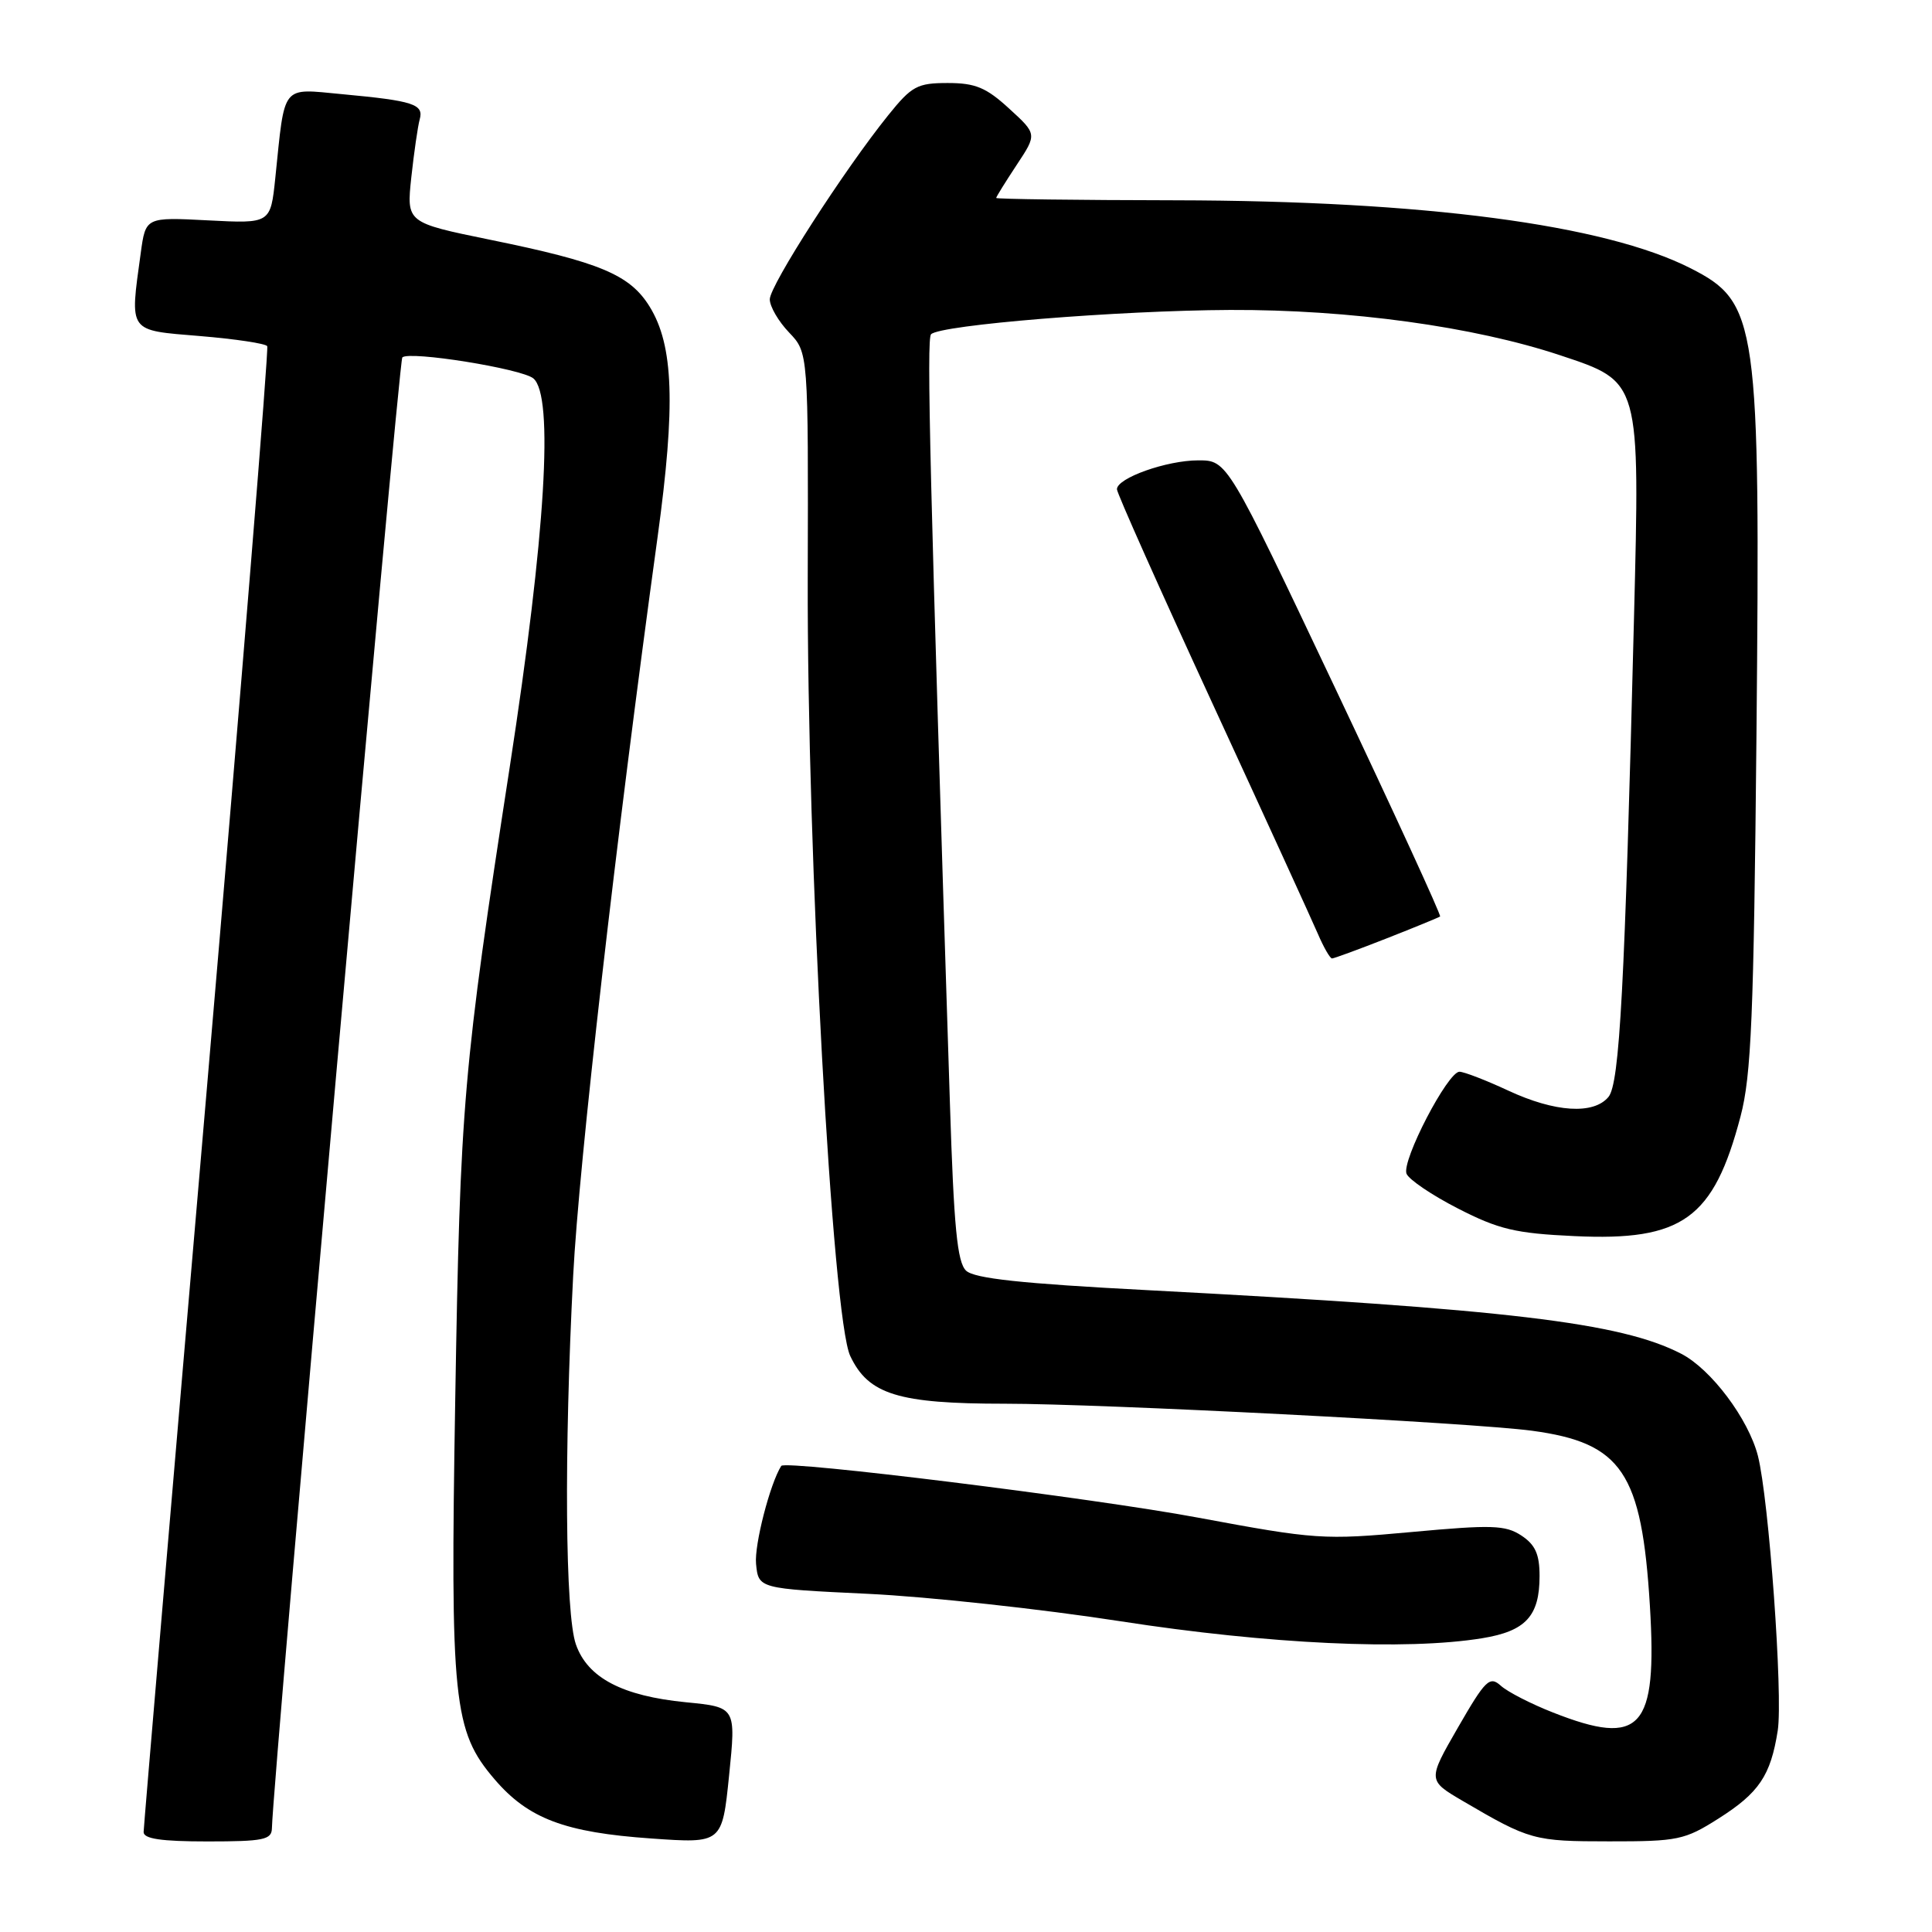 <?xml version="1.0" encoding="UTF-8" standalone="no"?>
<!DOCTYPE svg PUBLIC "-//W3C//DTD SVG 1.1//EN" "http://www.w3.org/Graphics/SVG/1.1/DTD/svg11.dtd" >
<svg xmlns="http://www.w3.org/2000/svg" xmlns:xlink="http://www.w3.org/1999/xlink" version="1.1" viewBox="0 0 256 256">
 <g >
 <path fill="currentColor"
d=" M 36.03 242.25 C 36.16 235.81 52.81 47.85 53.31 47.36 C 54.21 46.46 69.11 48.85 70.67 50.14 C 73.41 52.42 72.30 70.75 67.55 101.59 C 61.35 141.82 60.98 146.03 60.32 185.50 C 59.65 225.44 60.06 229.37 65.52 235.75 C 69.99 240.98 74.83 242.81 86.31 243.61 C 95.69 244.27 95.69 244.27 96.61 235.24 C 97.53 226.21 97.53 226.21 90.91 225.56 C 82.45 224.73 77.86 222.32 76.31 217.89 C 74.89 213.86 74.73 192.55 75.95 169.00 C 76.72 154.07 81.57 111.61 87.14 71.11 C 89.53 53.68 89.26 45.77 86.08 40.63 C 83.47 36.40 79.51 34.74 64.95 31.77 C 53.86 29.50 53.86 29.50 54.50 23.50 C 54.86 20.20 55.36 16.75 55.61 15.83 C 56.18 13.81 54.81 13.36 45.35 12.48 C 37.19 11.72 37.78 10.99 36.48 23.57 C 35.85 29.63 35.85 29.63 27.58 29.20 C 19.30 28.77 19.30 28.77 18.65 33.52 C 17.19 44.16 16.89 43.73 26.51 44.53 C 31.20 44.92 35.20 45.52 35.41 45.87 C 35.62 46.22 32.03 90.38 27.43 144.00 C 22.82 197.62 19.04 242.06 19.03 242.75 C 19.01 243.65 21.35 244.00 27.50 244.00 C 34.92 244.00 36.00 243.78 36.03 242.25 Z  M 227.69 240.98 C 233.09 237.56 234.62 235.28 235.56 229.31 C 236.27 224.70 234.39 198.63 232.93 192.90 C 231.67 188.01 226.74 181.43 222.77 179.38 C 214.77 175.24 199.76 173.46 152.00 170.95 C 135.32 170.08 129.12 169.41 128.01 168.37 C 126.84 167.25 126.39 162.62 125.87 146.23 C 123.21 63.40 122.76 44.91 123.37 44.29 C 124.62 43.05 148.14 41.14 163.00 41.07 C 178.83 41.01 195.28 43.27 206.74 47.08 C 217.40 50.63 217.30 50.29 216.51 82.00 C 215.29 130.87 214.61 143.56 213.13 145.35 C 211.16 147.72 206.04 147.39 199.85 144.51 C 196.91 143.14 194.00 142.02 193.39 142.01 C 191.84 142.00 185.71 153.79 186.37 155.52 C 186.67 156.29 189.74 158.37 193.20 160.14 C 198.59 162.90 200.81 163.43 208.61 163.79 C 222.94 164.47 227.06 161.50 230.63 147.93 C 232.06 142.50 232.38 134.67 232.74 97.50 C 233.26 42.47 232.92 40.08 224.00 35.54 C 212.60 29.75 188.66 26.60 155.75 26.54 C 142.69 26.52 132.00 26.38 132.00 26.23 C 132.00 26.08 133.22 24.12 134.71 21.86 C 137.42 17.77 137.42 17.77 133.72 14.39 C 130.68 11.60 129.24 11.00 125.58 11.00 C 121.55 11.00 120.81 11.40 117.71 15.25 C 111.87 22.49 102.00 37.83 102.00 39.66 C 102.00 40.61 103.15 42.59 104.56 44.06 C 107.11 46.73 107.11 46.73 107.03 76.64 C 106.93 113.11 110.29 174.67 112.66 179.67 C 115.07 184.78 119.02 186.00 133.15 186.00 C 145.97 186.00 195.12 188.52 203.00 189.58 C 214.92 191.19 217.54 195.09 218.62 212.78 C 219.61 229.13 217.45 231.51 205.79 226.92 C 202.88 225.78 199.76 224.18 198.87 223.37 C 197.39 222.04 196.84 222.57 193.19 228.90 C 189.16 235.90 189.16 235.90 193.83 238.64 C 202.69 243.83 203.25 243.99 213.22 243.99 C 222.31 244.00 223.23 243.81 227.69 240.98 Z  M 196.42 217.07 C 202.17 216.13 204.00 214.14 204.00 208.83 C 204.00 205.93 203.43 204.68 201.58 203.46 C 199.47 202.08 197.67 202.02 187.05 203.00 C 175.36 204.07 174.36 204.00 158.72 201.09 C 144.93 198.51 104.03 193.44 103.52 194.24 C 102.04 196.56 99.94 204.70 100.18 207.21 C 100.50 210.50 100.50 210.50 115.00 211.19 C 122.97 211.57 138.05 213.21 148.50 214.83 C 168.05 217.86 186.38 218.72 196.42 217.07 Z  M 183.74 124.34 C 187.46 122.88 190.64 121.57 190.82 121.44 C 190.99 121.30 184.72 107.65 176.88 91.10 C 162.62 61.00 162.62 61.00 158.78 61.00 C 154.59 61.00 148.00 63.34 148.00 64.83 C 148.00 65.34 153.68 78.07 160.62 93.13 C 167.56 108.18 173.86 121.96 174.63 123.75 C 175.40 125.54 176.24 127.00 176.50 127.00 C 176.76 127.00 180.02 125.80 183.74 124.34 Z "/>
</g>
</svg>